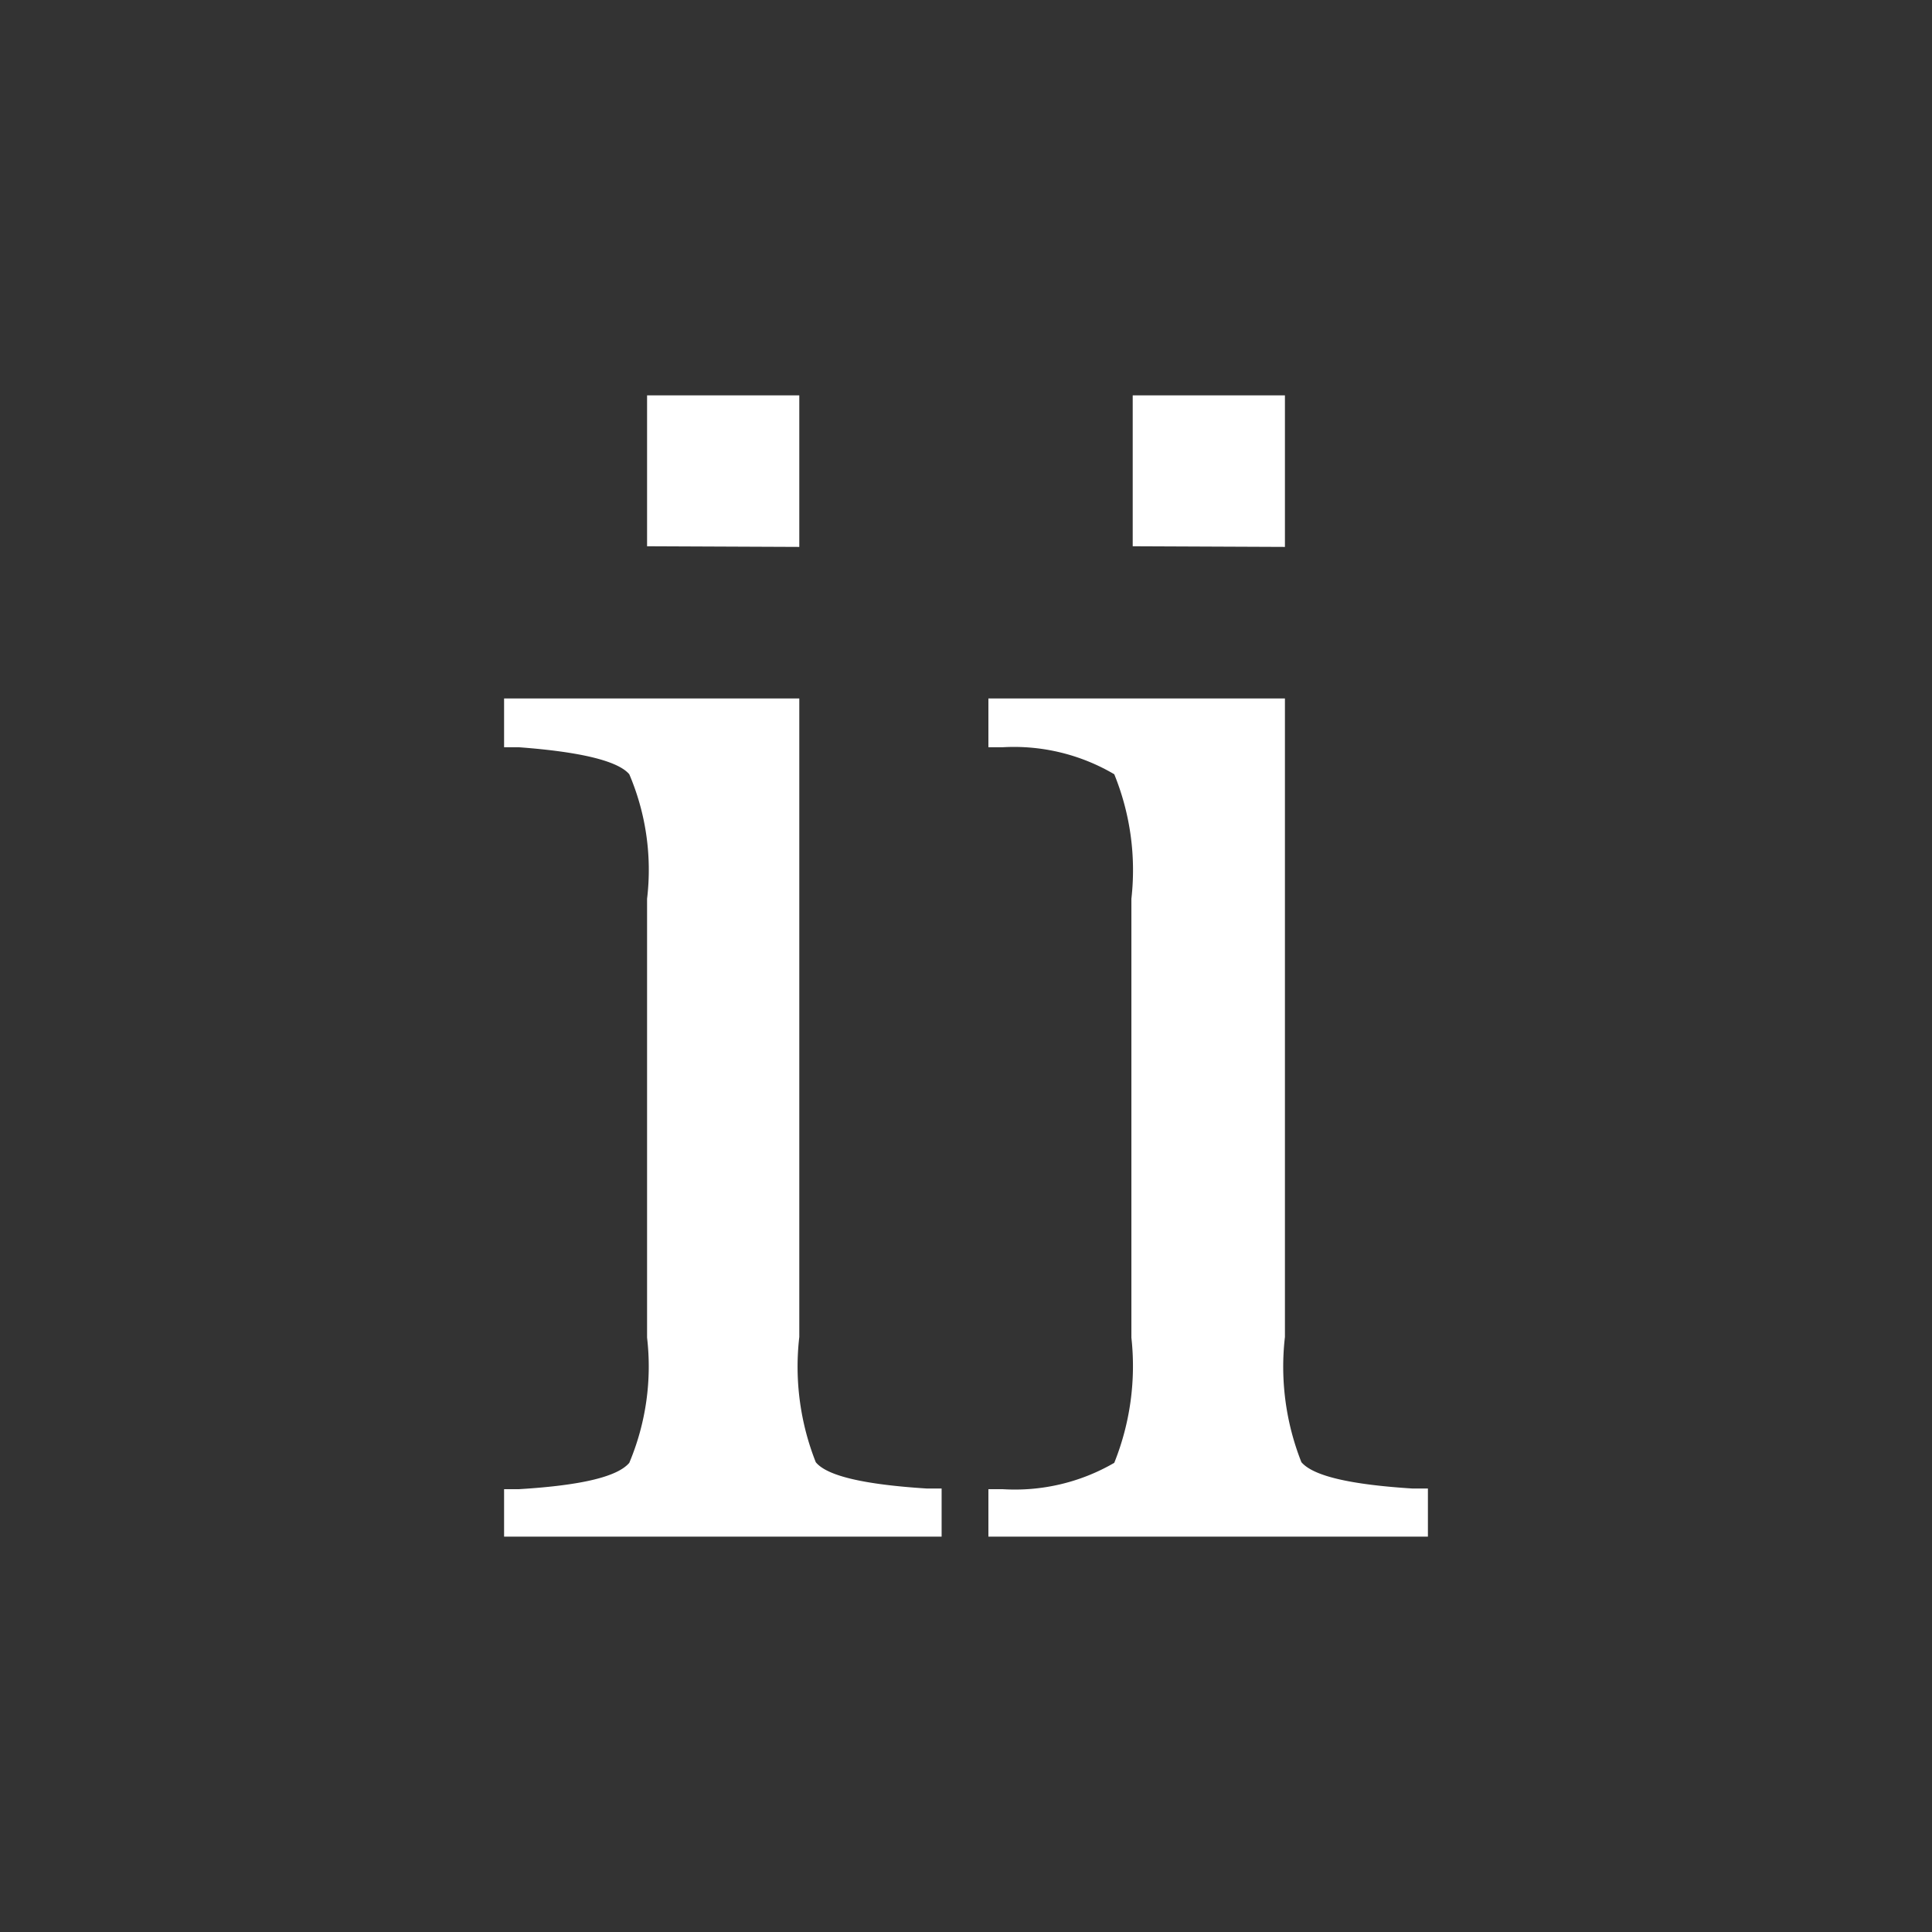 <svg xmlns="http://www.w3.org/2000/svg" viewBox="0 0 29.32 29.32"><rect x="0" y="0" width="29.32" height="29.32" fill="#333333" stroke="none"/><defs><style>.cls-1{fill:#fff;}.cls-2{fill:none;}</style></defs><g id="Layer_2" data-name="Layer 2"><g id="Layer_1-2" data-name="Layer 1"><path class="cls-1" d="M12.13,10.6v9.69a3.94,3.94,0,0,0,.25,1.9c.17.21.74.34,1.69.4h.22v.73H7.65V22.6h.22c1-.06,1.51-.2,1.68-.4a3.77,3.77,0,0,0,.27-1.9V13.64a3.7,3.7,0,0,0-.27-1.89c-.17-.2-.73-.34-1.68-.41H7.65V10.6ZM9.82,8.29V6h2.31v2.3Z"/><path class="cls-1" d="M19.5,10.6v9.69a3.94,3.94,0,0,0,.25,1.9c.18.21.74.34,1.69.4h.23v.73H15V22.6h.22a3,3,0,0,0,1.69-.4,3.94,3.94,0,0,0,.26-1.9V13.64a3.86,3.86,0,0,0-.26-1.89,3,3,0,0,0-1.69-.41H15V10.6ZM17.19,8.29V6H19.5v2.3Z"/><rect class="cls-2" width="29.32" height="29.32"/></g></g></svg>